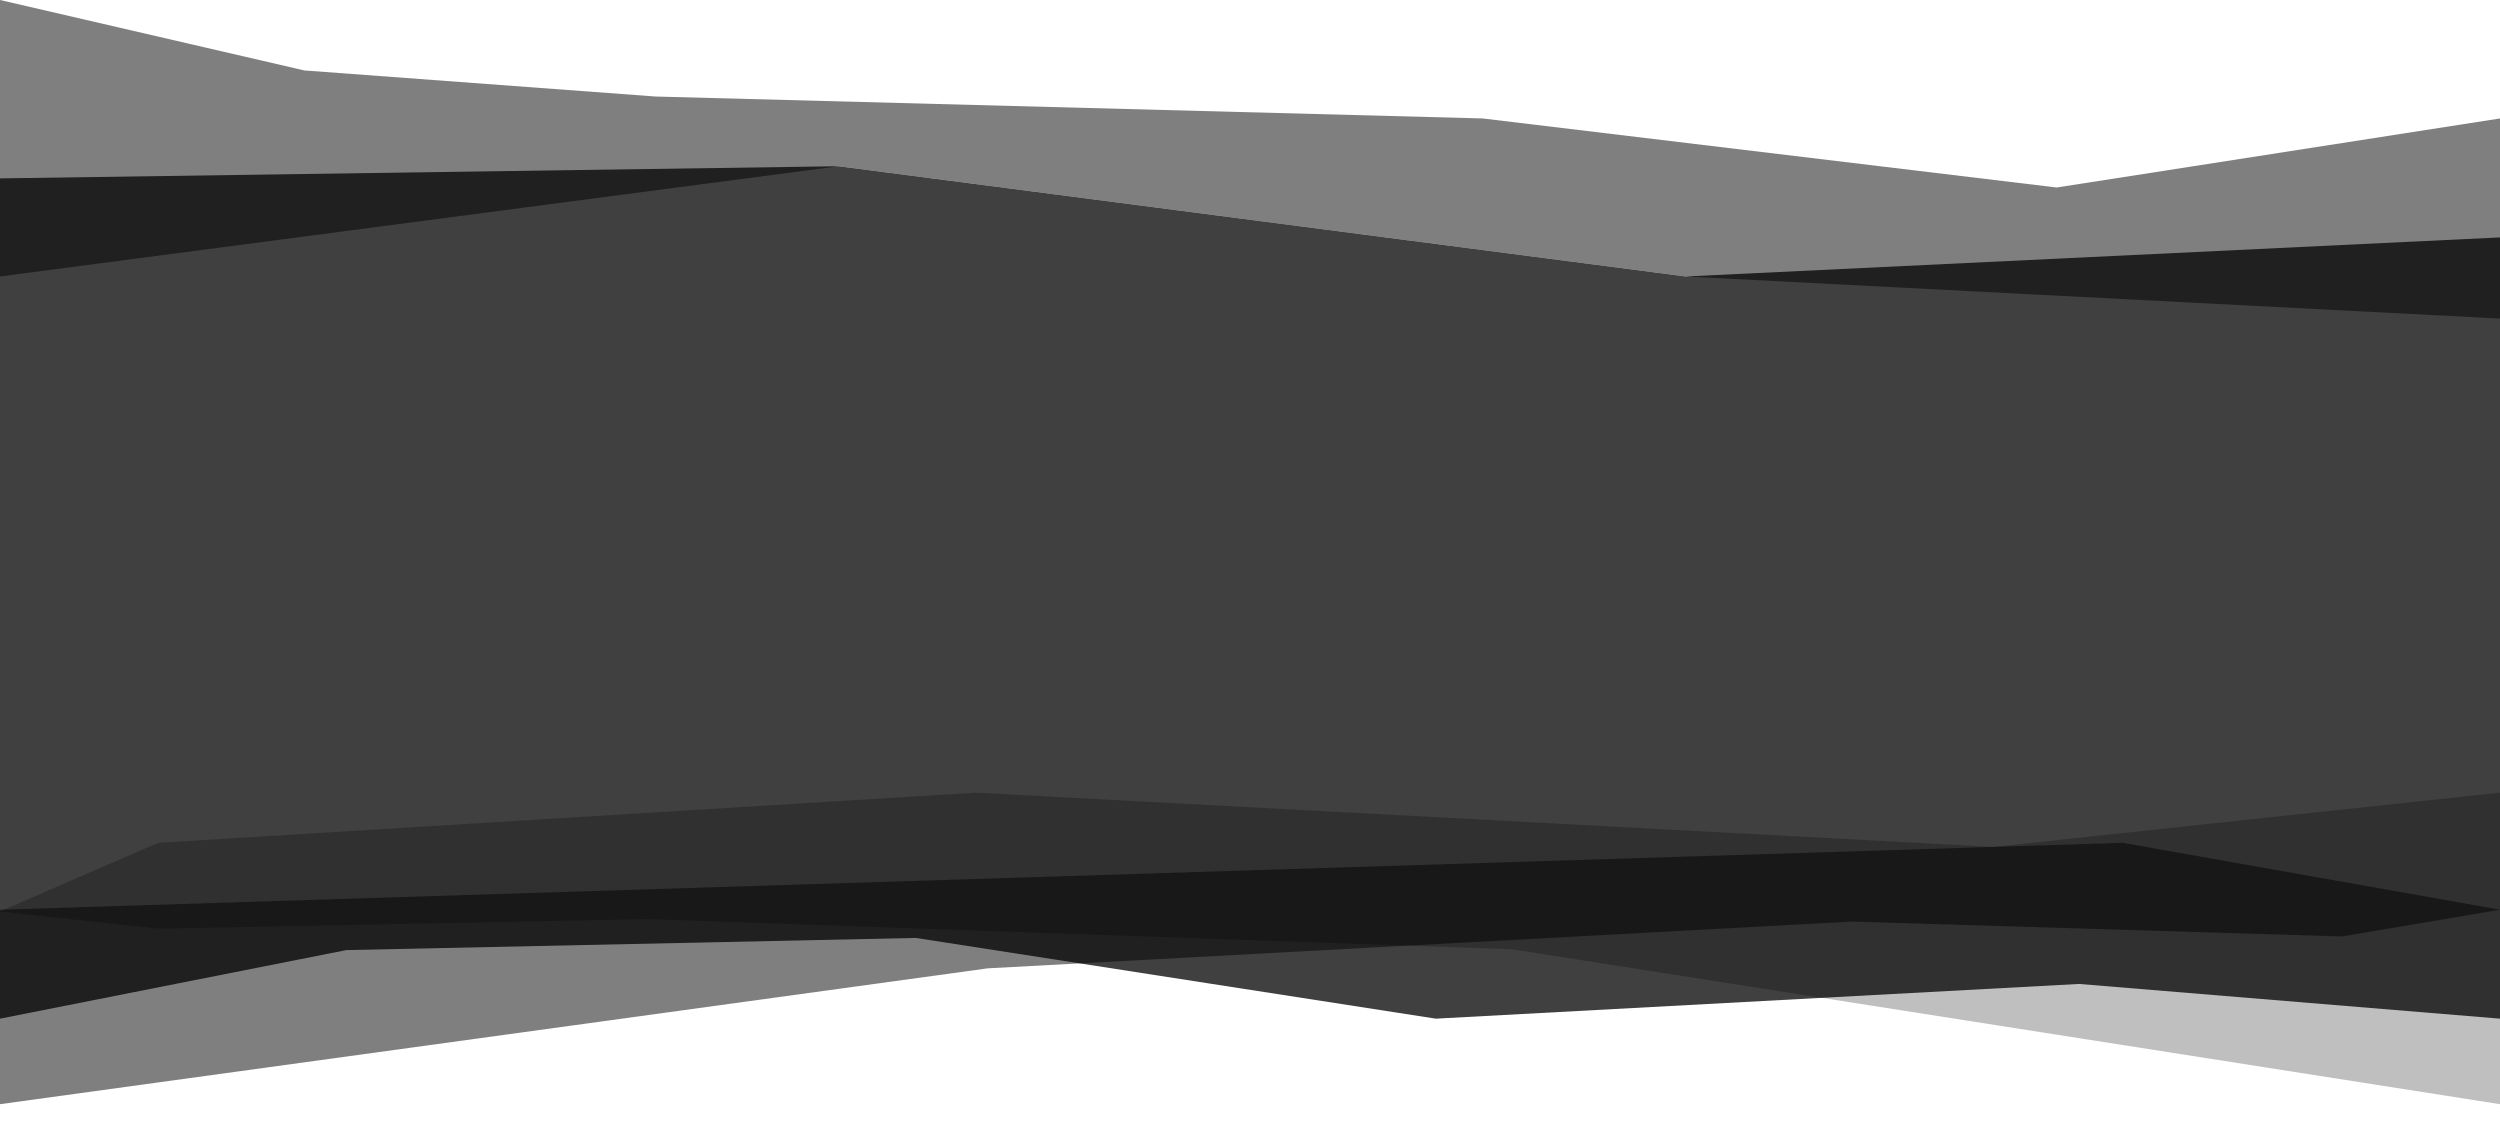 <?xml version="1.0" encoding="UTF-8" standalone="no"?><!DOCTYPE svg PUBLIC "-//W3C//DTD SVG 1.1//EN" "http://www.w3.org/Graphics/SVG/1.1/DTD/svg11.dtd"><svg width="100%" height="100%" viewBox="0 0 8000 3667" version="1.1" xmlns="http://www.w3.org/2000/svg" xmlns:xlink="http://www.w3.org/1999/xlink" xml:space="preserve" preserveAspectRatio="xMidYMid slice" xmlns:serif="http://www.serif.com/" style="fill-rule:evenodd;clip-rule:evenodd;stroke-linejoin:round;stroke-miterlimit:2;"><path d="M0,570.833l2683.33,-38.889l2711.11,352.778l2605.56,-125l0,2500l-1347.22,-111.111l-2058.33,111.111l-1663.89,-258.333l-1822.22,38.889l-1108.33,219.444l0,-2688.89Z" style="fill-opacity:0.75;fill-rule:nonzero;"/><path d="M7493.94,2996.68l-1567.89,-47.719l-2765.32,149.739l-3160.73,434.689l0,-622.274l6792.32,-214.064l1207.68,214.064l-506.056,85.565Z" style="fill-opacity:0.5;fill-rule:nonzero;"/><path d="M506.049,2971.82l1567.92,-30.855l2765.3,96.824l3160.73,495.598l0,-996.857l-1620.8,173.538l-3255.45,-173.538l-2617.7,160.519l-506.049,219.444l506.049,55.327Z" style="fill-opacity:0.25;fill-rule:nonzero;"/><path d="M0,-0l973.928,225.416l1124.19,83.487l2646.31,70.129l1836.9,220.968l1418.67,-220.968l0,640.389l-2605.56,-134.699l-2711.11,-352.778l-2683.33,352.778l0,-884.722Z" style="fill-opacity:0.5;fill-rule:nonzero;"/></svg>